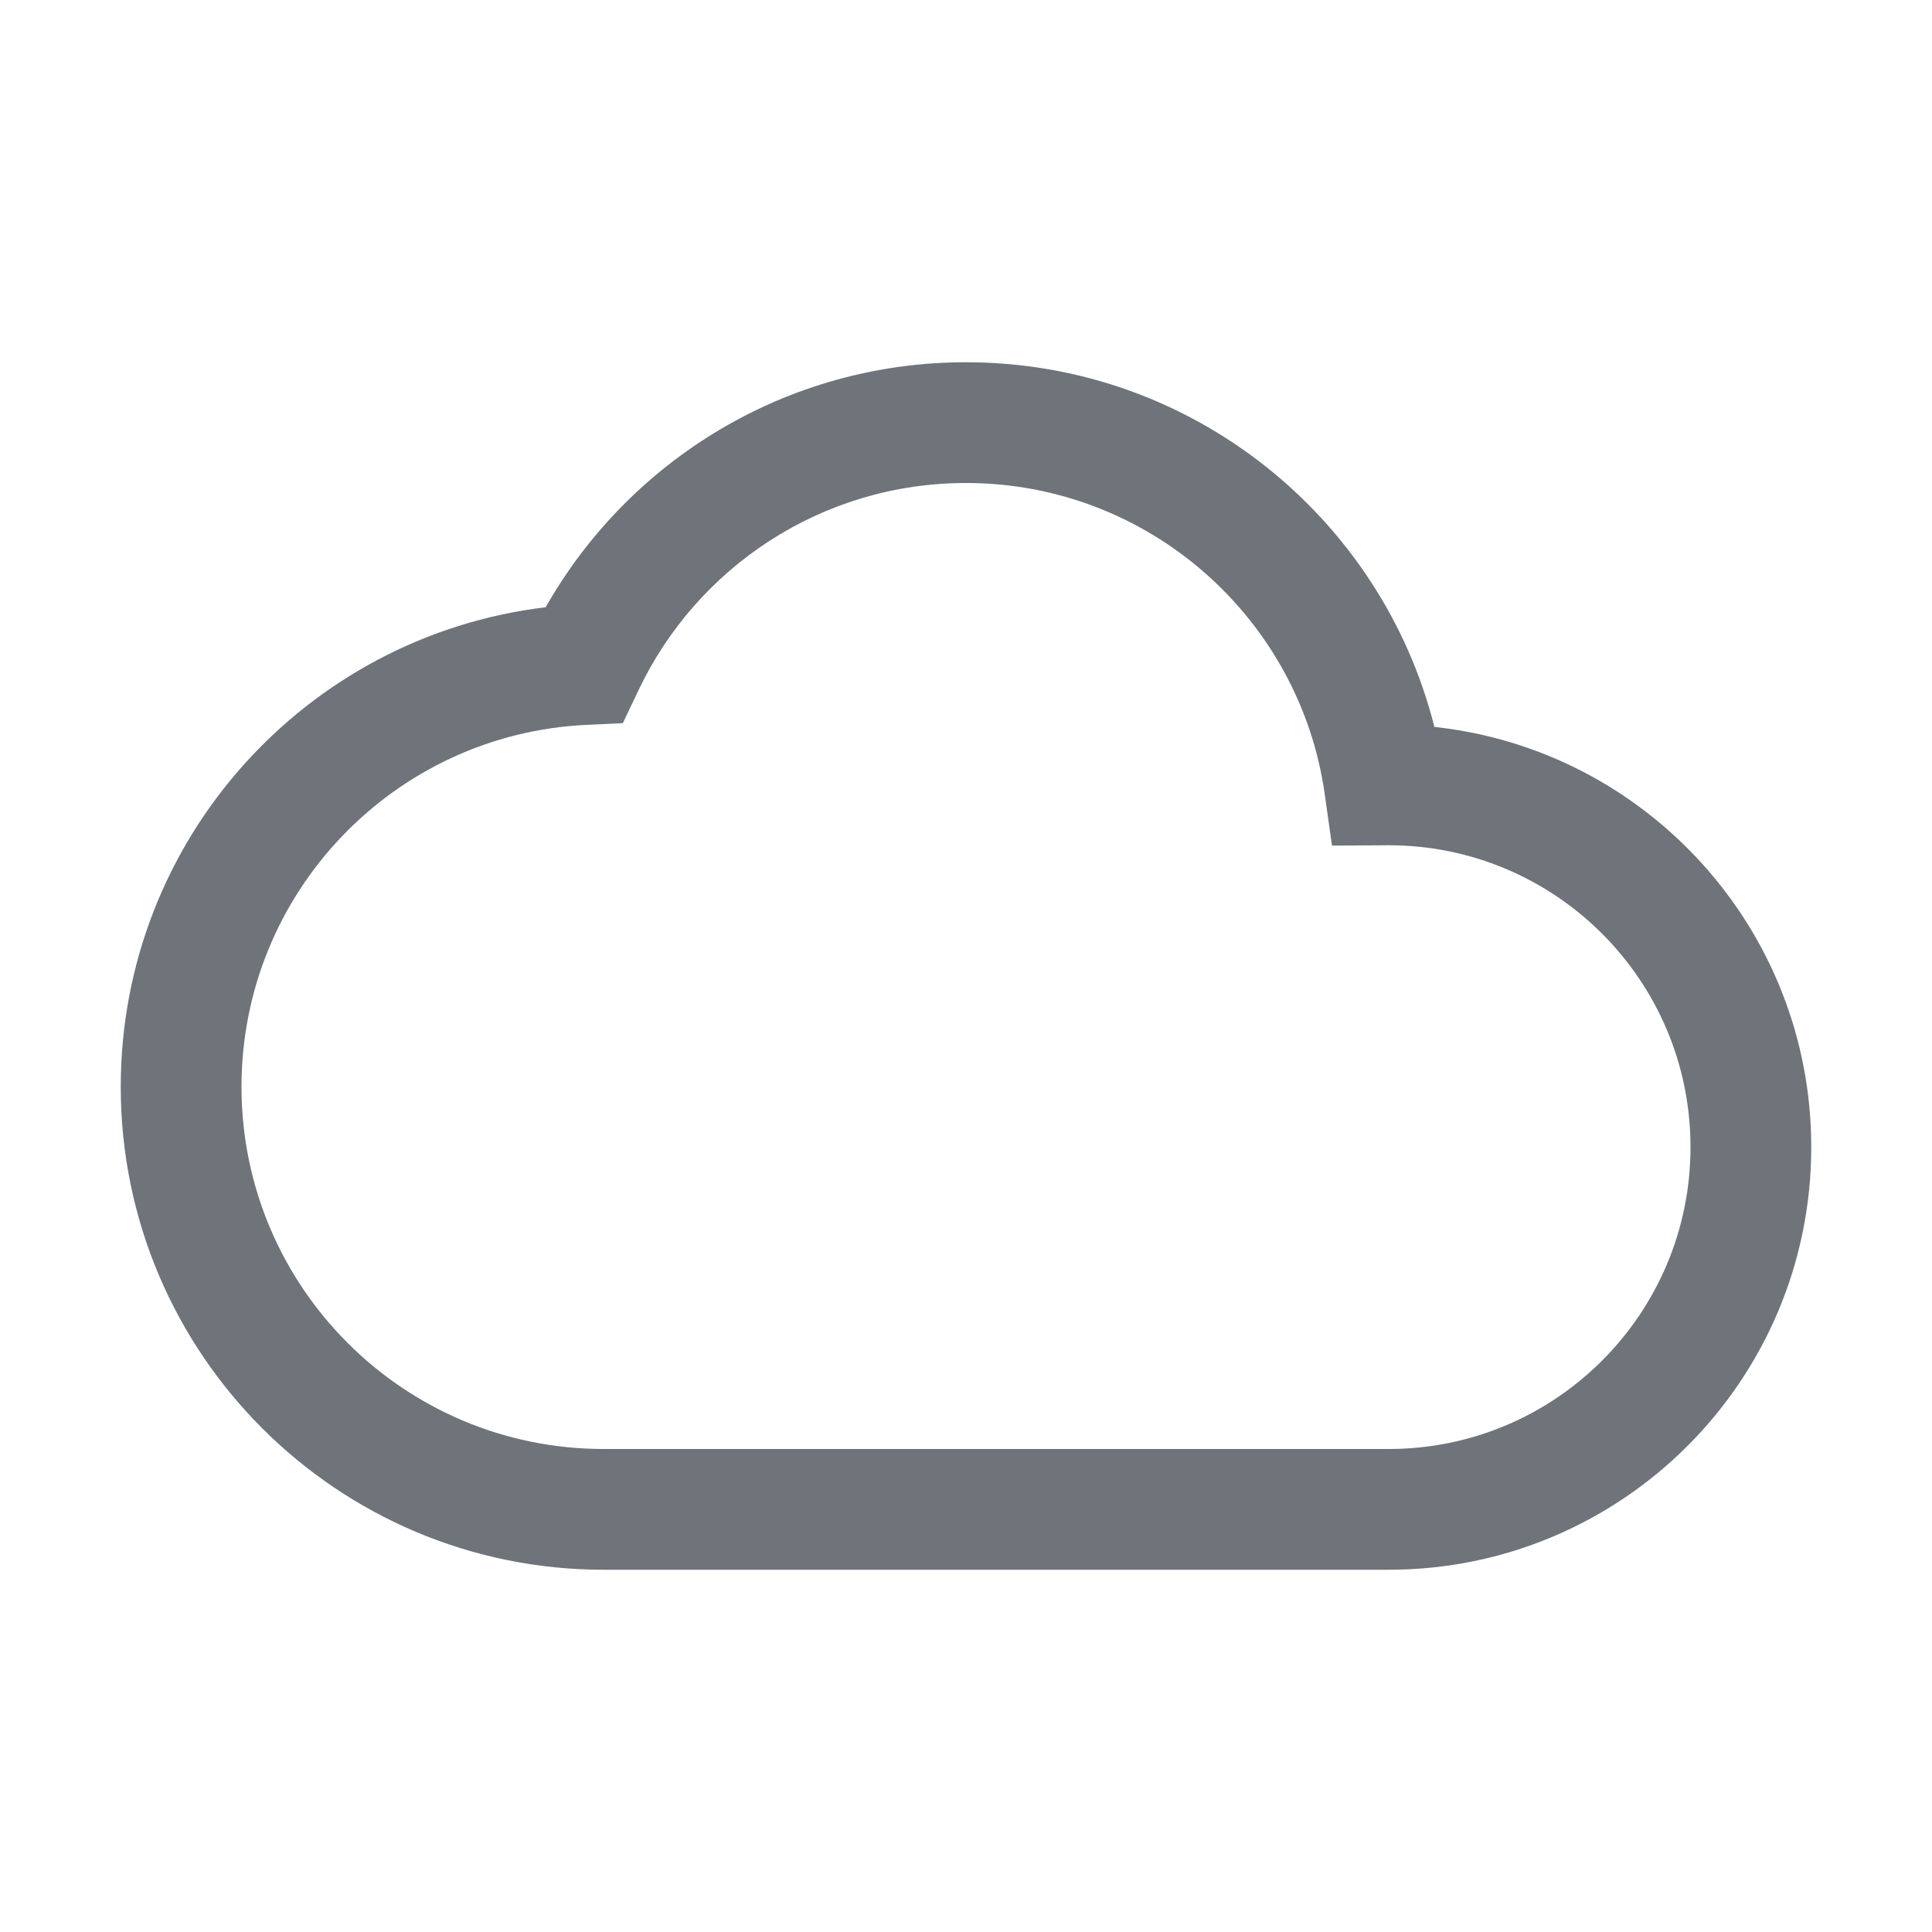 <svg width="16" height="16" viewBox="0 0 16 16" fill="none" xmlns="http://www.w3.org/2000/svg">
<path fill-rule="evenodd" clip-rule="evenodd" d="M8 4C6.803 4 5.768 4.701 5.287 5.718L5.158 5.989L4.858 6.003C3.267 6.077 2 7.391 2 9C2 10.657 3.343 12 5 12H11.5C12.881 12 14 10.881 14 9.5C14 8.12 12.882 7.001 11.501 7C11.501 7 11.501 7 11.5 7L11.031 7.003L10.97 6.571C10.762 5.118 9.511 4 8 4ZM4.519 5.029C5.206 3.818 6.507 3 8 3C9.871 3 11.442 4.285 11.879 6.02C13.634 6.209 15 7.695 15 9.5C15 11.433 13.433 13 11.5 13H5C2.791 13 1 11.209 1 9C1 6.954 2.536 5.266 4.519 5.029Z" fill="#6F737A"/>
</svg>
